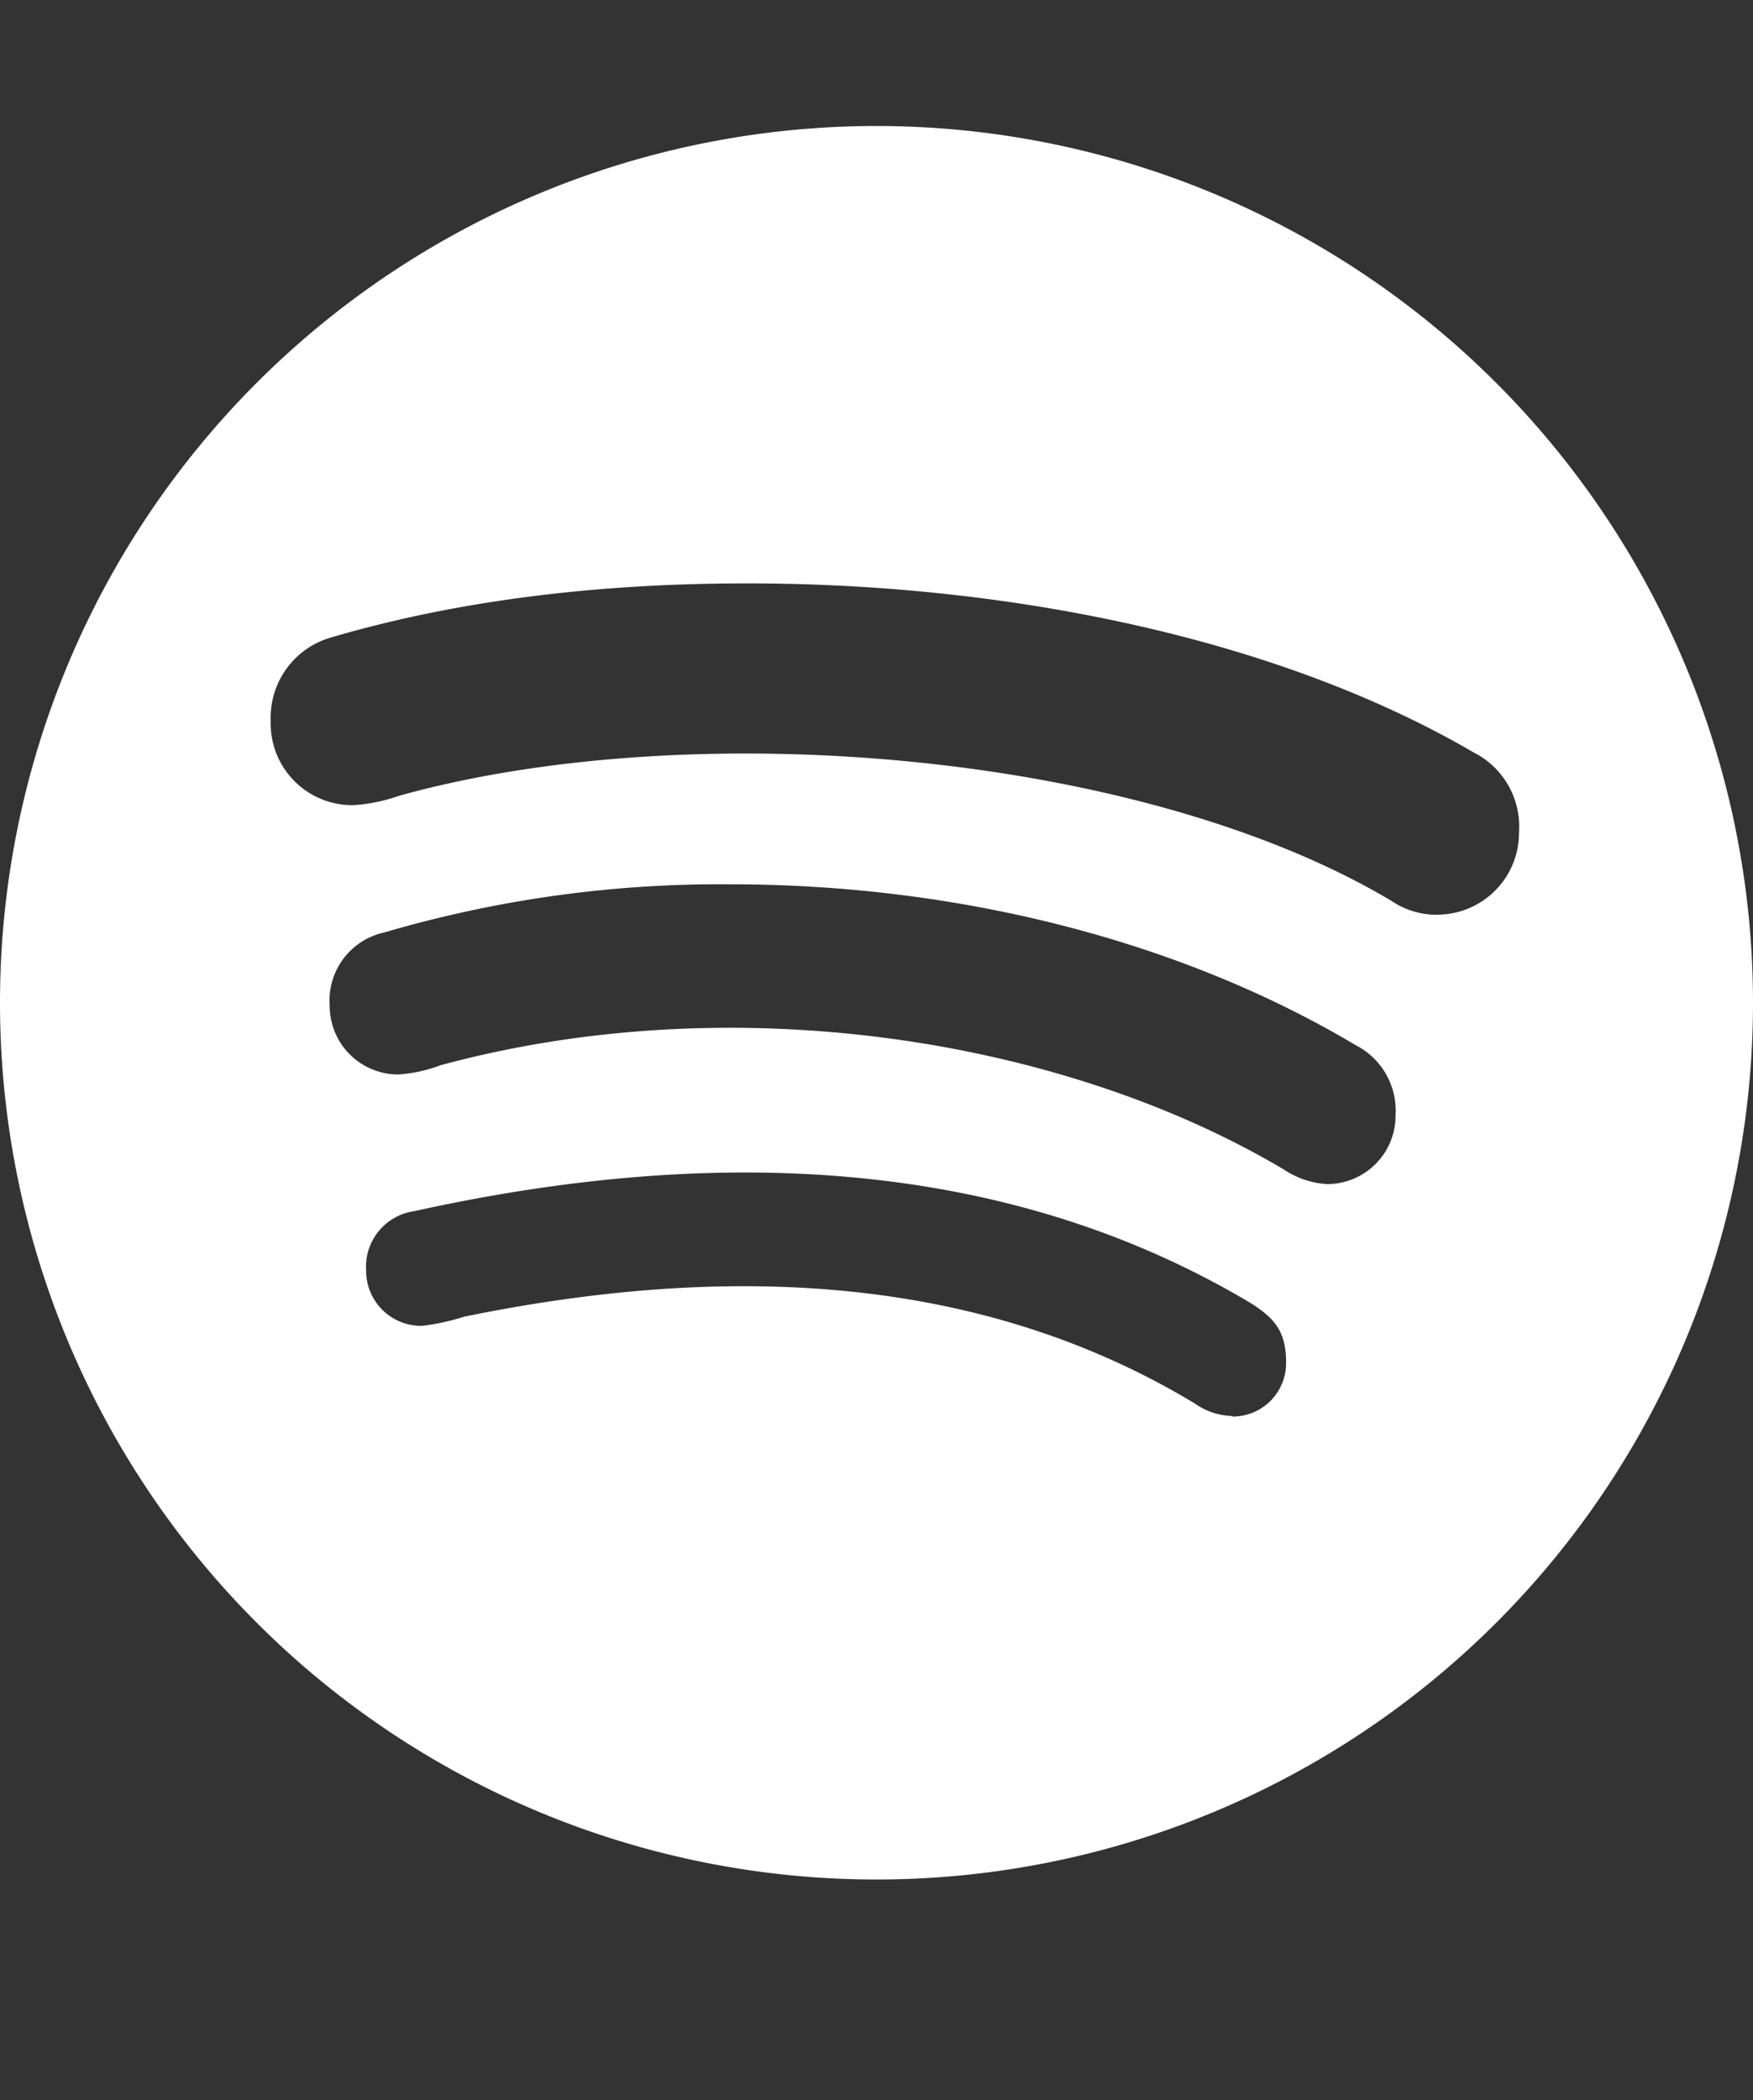 <svg id="Layer_1" data-name="Layer 1" xmlns="http://www.w3.org/2000/svg" viewBox="0 0 167 200"><rect x="0" y="0" width="167" height="200" fill="#333333" stroke="none"/><defs><style>.cls-1{fill:#fff;}</style></defs><path class="cls-1" d="M83.5,12A83.5,83.5,0,1,0,167,95.5,83.53,83.53,0,0,0,83.5,12Zm33.91,122.86a6.48,6.48,0,0,1-3.61-1.21c-21-12.66-45.45-13.2-69.59-8.25a21.5,21.5,0,0,1-4,.87A5.24,5.24,0,0,1,34.88,121a5.34,5.34,0,0,1,4.58-5.65c27.58-6.1,55.76-5.56,79.8,8.82,2,1.31,3.26,2.49,3.26,5.55a5.09,5.09,0,0,1-5.11,5.19Zm9-22.09a8.3,8.3,0,0,1-4.14-1.41c-21-12.46-52.42-17.48-80.33-9.9a13.86,13.86,0,0,1-4,.87,6.53,6.53,0,0,1-6.53-6.53,6.63,6.63,0,0,1,5.22-7,113.43,113.43,0,0,1,32.92-4.58c21.86,0,43,5.43,59.6,15.32a7,7,0,0,1,3.8,6.64A6.52,6.52,0,0,1,126.46,112.77ZM136.9,87.12a7.69,7.69,0,0,1-4.34-1.32c-24-14.31-66.84-17.74-94.58-10a15.87,15.87,0,0,1-4.34.88,7.77,7.77,0,0,1-7.85-8,7.94,7.94,0,0,1,5.86-8c11.85-3.47,25.12-5.12,39.56-5.12,24.58,0,50.34,5.12,69.16,16.09a7.91,7.91,0,0,1,4.34,7.61,7.8,7.8,0,0,1-7.81,7.85Z"/></svg>